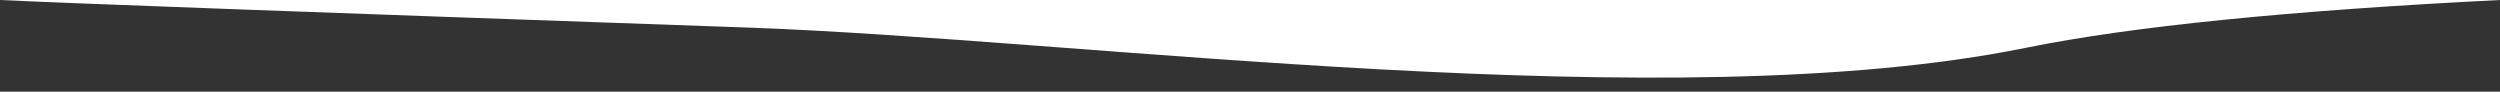 <svg width="1500" height="55" xmlns="http://www.w3.org/2000/svg"><rect width="100%" height="100%" fill="#333333" stroke="none"/><path d="M1215.676 28.653C1001.368 72.21 651.33 23.638 447.333 16.485 187.752 7.382 38.641 1.887 0 0h1500c-126.764 6.34-221.539 15.892-284.324 28.653z" fill="#FFF" fill-rule="evenodd"/></svg>